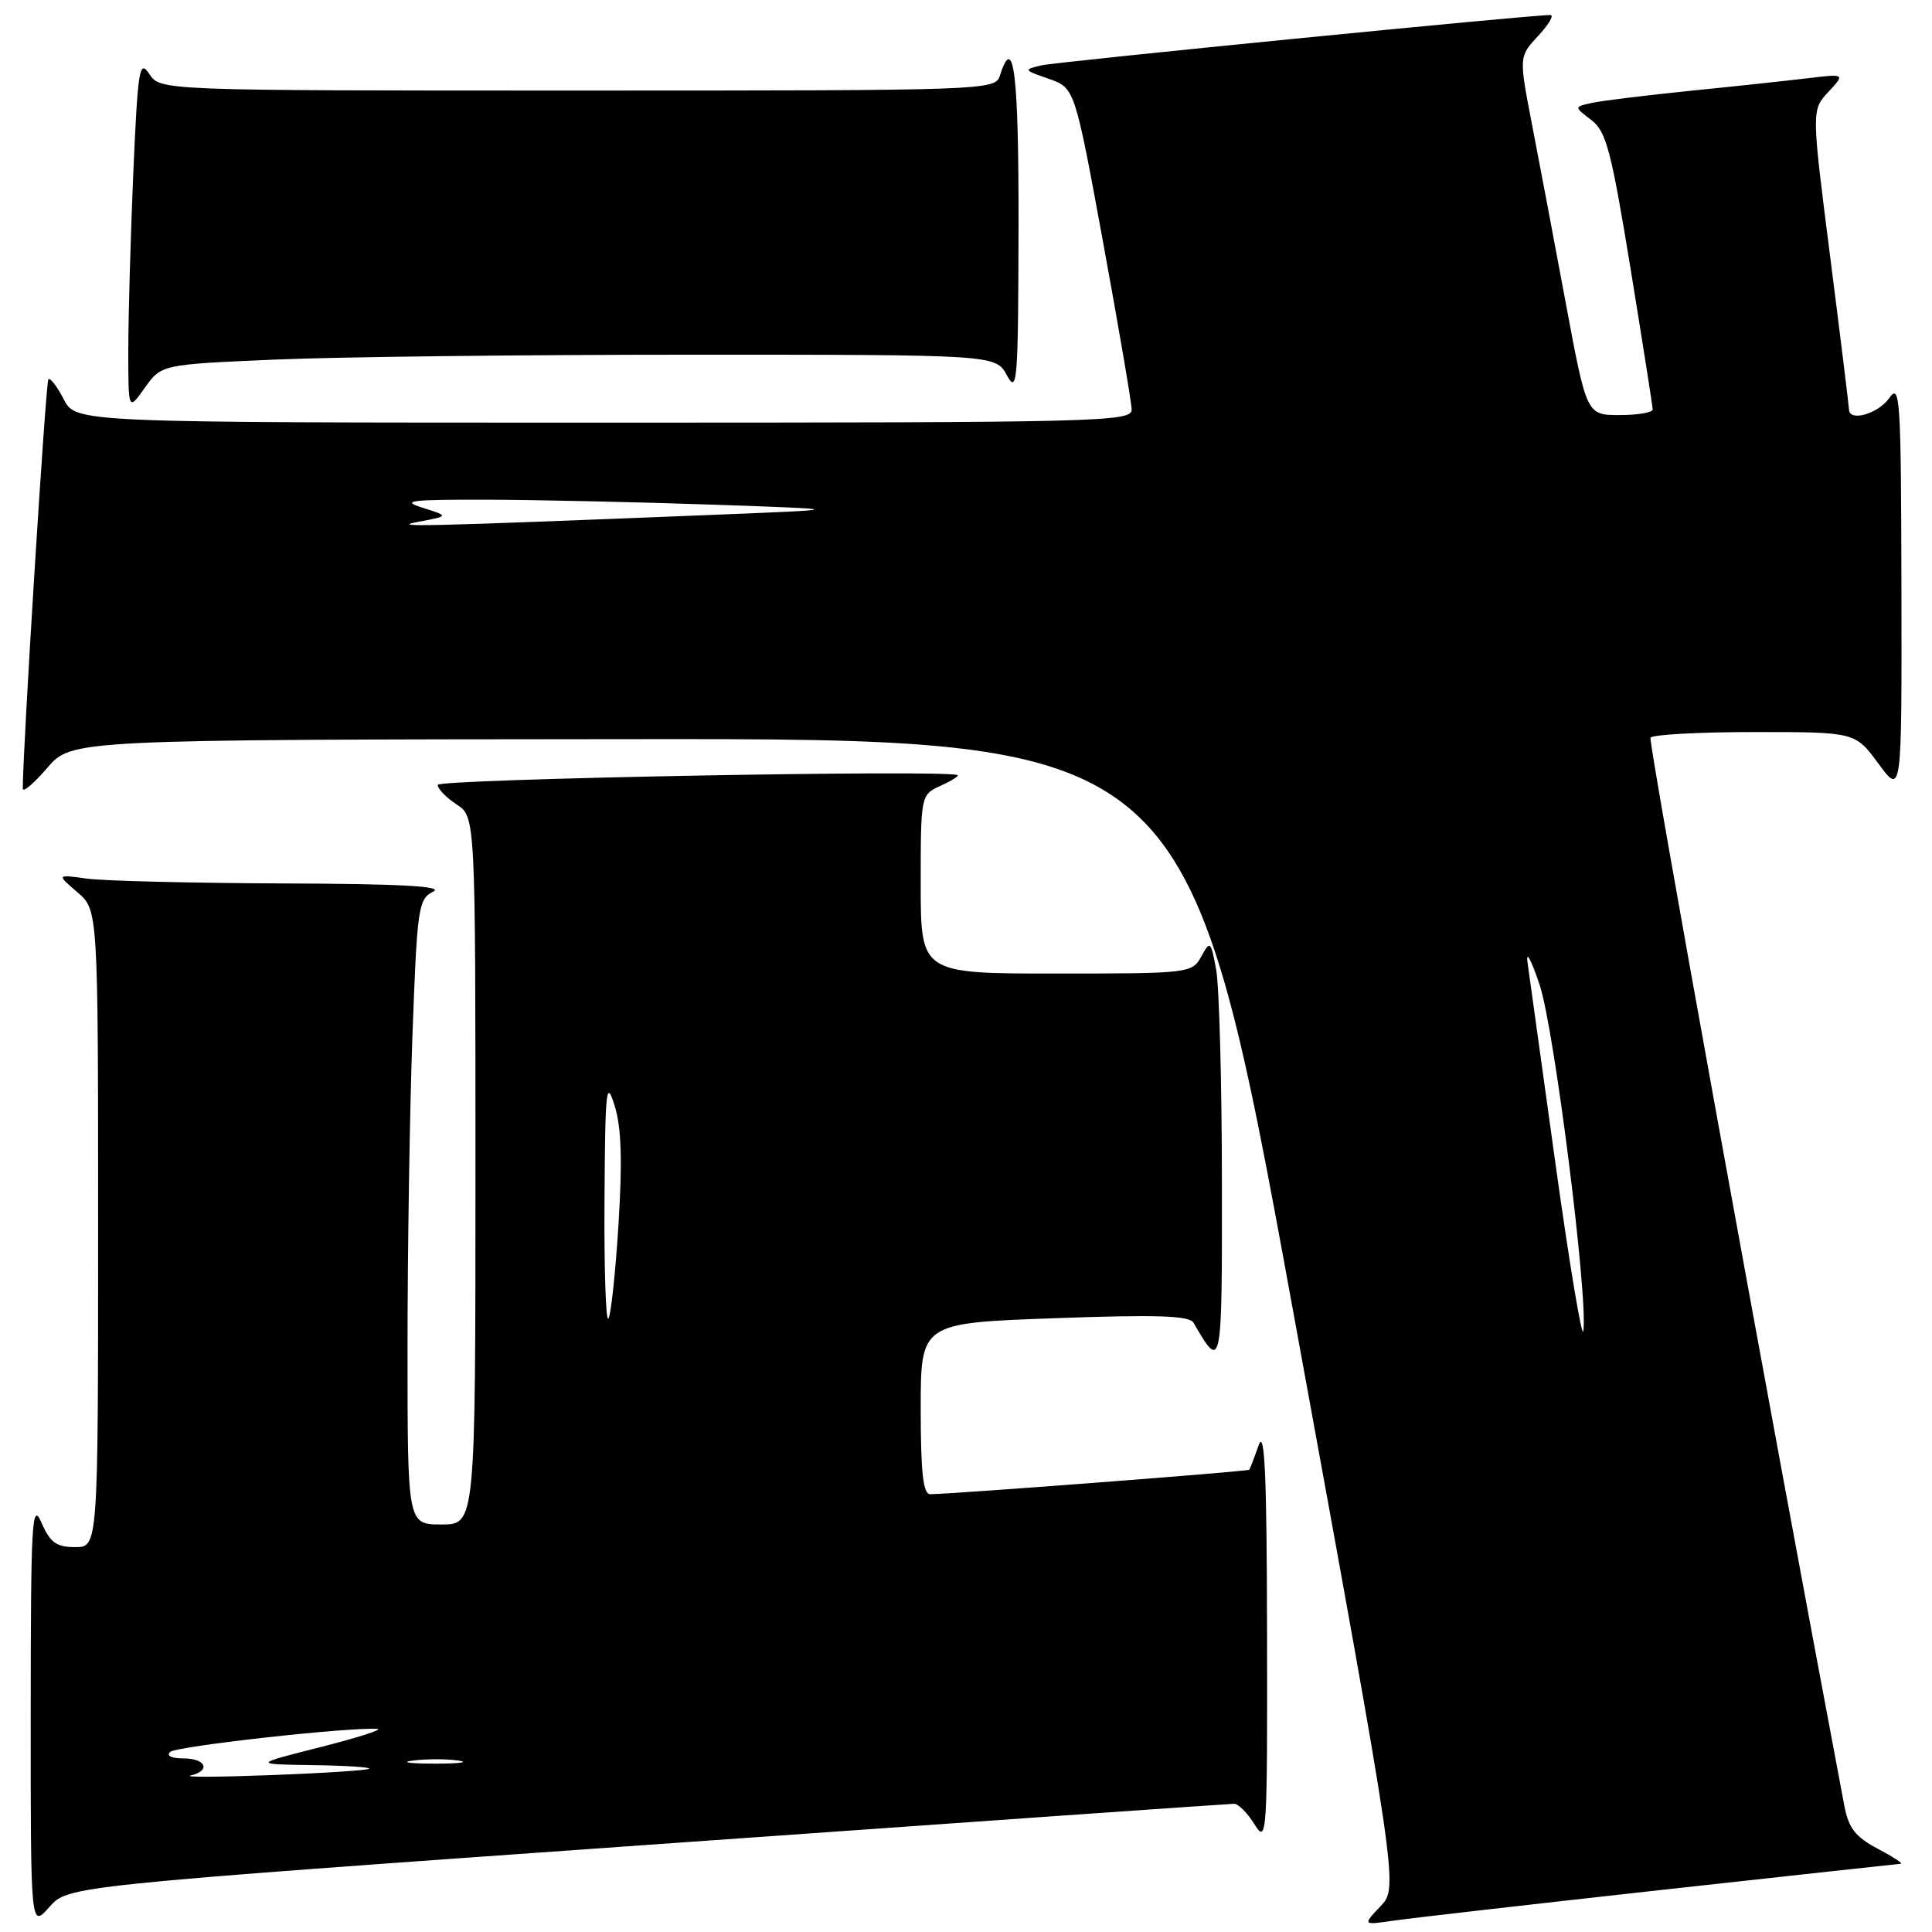 <?xml version="1.0" encoding="UTF-8" standalone="no"?>
<!DOCTYPE svg PUBLIC "-//W3C//DTD SVG 1.1//EN" "http://www.w3.org/Graphics/SVG/1.1/DTD/svg11.dtd" >
<svg xmlns="http://www.w3.org/2000/svg" xmlns:xlink="http://www.w3.org/1999/xlink" version="1.1" viewBox="0 0 256 256">
 <g >
 <path fill="currentColor"
d=" M 85.74 244.46 C 127.96 241.46 162.96 239.01 163.52 239.01 C 164.08 239.00 165.30 240.24 166.24 241.75 C 167.87 244.38 167.94 243.28 167.89 216.50 C 167.86 195.53 167.58 189.25 166.78 191.50 C 166.20 193.15 165.64 194.61 165.53 194.75 C 165.36 194.97 126.22 197.97 123.25 197.99 C 122.32 198.00 122.00 195.07 122.00 186.66 C 122.00 175.31 122.00 175.31 139.72 174.67 C 153.27 174.18 157.61 174.32 158.15 175.27 C 161.90 181.77 161.94 181.60 161.91 156.50 C 161.90 143.30 161.55 130.70 161.15 128.50 C 160.44 124.67 160.36 124.59 159.17 126.75 C 157.96 128.95 157.56 129.00 139.96 129.00 C 122.00 129.00 122.00 129.00 122.00 117.16 C 122.00 105.35 122.01 105.32 124.63 104.12 C 126.08 103.46 127.09 102.83 126.88 102.71 C 125.52 101.95 58.00 103.22 58.00 104.00 C 58.00 104.53 59.13 105.69 60.50 106.59 C 63.00 108.23 63.00 108.23 63.00 155.12 C 63.00 202.00 63.00 202.00 58.50 202.00 C 54.00 202.00 54.00 202.00 54.00 178.66 C 54.00 165.82 54.29 147.19 54.65 137.24 C 55.27 120.22 55.43 119.11 57.40 118.15 C 58.90 117.43 53.16 117.11 37.50 117.06 C 25.40 117.01 13.70 116.73 11.50 116.42 C 7.50 115.86 7.50 115.86 10.25 118.22 C 13.00 120.58 13.00 120.58 13.00 162.79 C 13.00 205.00 13.00 205.00 9.95 205.00 C 7.47 205.00 6.64 204.40 5.49 201.75 C 4.23 198.85 4.08 201.58 4.07 227.00 C 4.06 255.50 4.06 255.50 6.53 252.70 C 8.99 249.90 8.99 249.90 85.74 244.46 Z  M 219.85 250.46 C 237.10 248.56 251.50 246.98 251.85 246.96 C 252.21 246.93 250.83 246.03 248.80 244.96 C 245.85 243.40 244.94 242.23 244.38 239.25 C 233.93 183.96 218.39 98.31 218.70 97.75 C 218.93 97.34 225.13 97.00 232.47 97.00 C 245.83 97.00 245.83 97.00 248.91 101.20 C 252.00 105.39 252.00 105.39 251.95 77.95 C 251.90 52.71 251.77 50.68 250.33 52.75 C 248.86 54.85 245.01 55.93 245.00 54.25 C 244.99 53.84 243.88 44.75 242.51 34.05 C 240.03 14.60 240.03 14.60 242.26 12.19 C 244.50 9.77 244.50 9.77 239.50 10.37 C 236.75 10.70 229.78 11.45 224.00 12.03 C 218.22 12.62 212.39 13.33 211.02 13.62 C 208.55 14.15 208.55 14.15 210.83 15.88 C 212.83 17.38 213.49 19.89 216.05 35.55 C 217.66 45.42 218.98 53.84 218.99 54.25 C 218.99 54.66 217.03 55.00 214.62 55.00 C 210.24 55.00 210.24 55.00 207.49 40.25 C 205.98 32.14 203.96 21.45 203.00 16.50 C 201.26 7.50 201.26 7.50 203.82 4.75 C 205.22 3.24 205.95 2.00 205.44 1.99 C 202.84 1.97 140.15 8.17 138.00 8.66 C 135.58 9.22 135.61 9.28 138.96 10.44 C 142.41 11.65 142.41 11.65 146.16 32.07 C 148.22 43.31 149.93 53.29 149.95 54.25 C 150.00 55.90 146.02 56.00 80.03 56.00 C 10.05 56.00 10.05 56.00 8.45 52.91 C 7.57 51.21 6.65 50.01 6.41 50.26 C 6.06 50.60 2.98 99.96 3.02 104.50 C 3.03 105.05 4.49 103.81 6.26 101.75 C 9.50 98.00 9.50 98.00 83.49 97.94 C 157.48 97.87 157.48 97.87 171.39 173.97 C 185.30 250.06 185.30 250.06 182.93 252.58 C 180.56 255.09 180.56 255.09 184.53 254.51 C 186.71 254.19 202.61 252.37 219.85 250.46 Z  M 36.35 47.65 C 44.58 47.29 69.46 47.00 91.63 47.00 C 131.94 47.00 131.94 47.00 133.43 49.75 C 134.79 52.26 134.92 50.55 134.96 30.25 C 135.00 9.75 134.33 4.24 132.50 10.00 C 131.88 11.97 130.99 12.00 76.55 12.00 C 21.24 12.00 21.24 12.00 19.79 9.81 C 18.47 7.82 18.27 9.05 17.66 22.96 C 17.30 31.41 17.00 41.95 17.00 46.39 C 17.00 54.47 17.00 54.47 19.19 51.38 C 21.39 48.30 21.39 48.30 36.35 47.65 Z  M 25.25 235.27 C 27.98 234.62 27.30 233.00 24.30 233.00 C 22.73 233.00 22.00 232.64 22.55 232.14 C 23.41 231.37 46.37 228.82 50.00 229.09 C 50.83 229.15 47.45 230.23 42.50 231.49 C 33.50 233.77 33.50 233.77 41.42 233.89 C 45.77 233.95 49.15 234.16 48.92 234.37 C 48.69 234.57 42.88 234.95 36.00 235.21 C 29.12 235.47 24.29 235.50 25.25 235.27 Z  M 54.77 233.28 C 56.57 233.05 59.27 233.06 60.77 233.29 C 62.27 233.51 60.80 233.70 57.50 233.69 C 54.20 233.68 52.97 233.50 54.77 233.28 Z  M 80.10 158.92 C 80.19 144.25 80.33 142.93 81.44 146.50 C 82.34 149.37 82.48 153.83 81.95 162.31 C 81.54 168.81 80.94 174.40 80.60 174.73 C 80.27 175.06 80.04 167.95 80.10 158.92 Z  M 206.15 154.50 C 204.31 141.30 202.62 129.15 202.40 127.50 C 202.18 125.85 202.91 127.20 204.01 130.50 C 205.95 136.30 210.44 171.89 209.80 176.37 C 209.64 177.54 207.99 167.70 206.15 154.50 Z  M 55.50 69.13 C 59.50 68.38 59.50 68.38 56.00 67.28 C 53.04 66.35 54.34 66.19 64.50 66.21 C 71.10 66.23 84.60 66.53 94.50 66.87 C 112.50 67.50 112.50 67.50 93.50 68.26 C 55.26 69.79 51.53 69.87 55.50 69.13 Z "/>
</g>
</svg>
